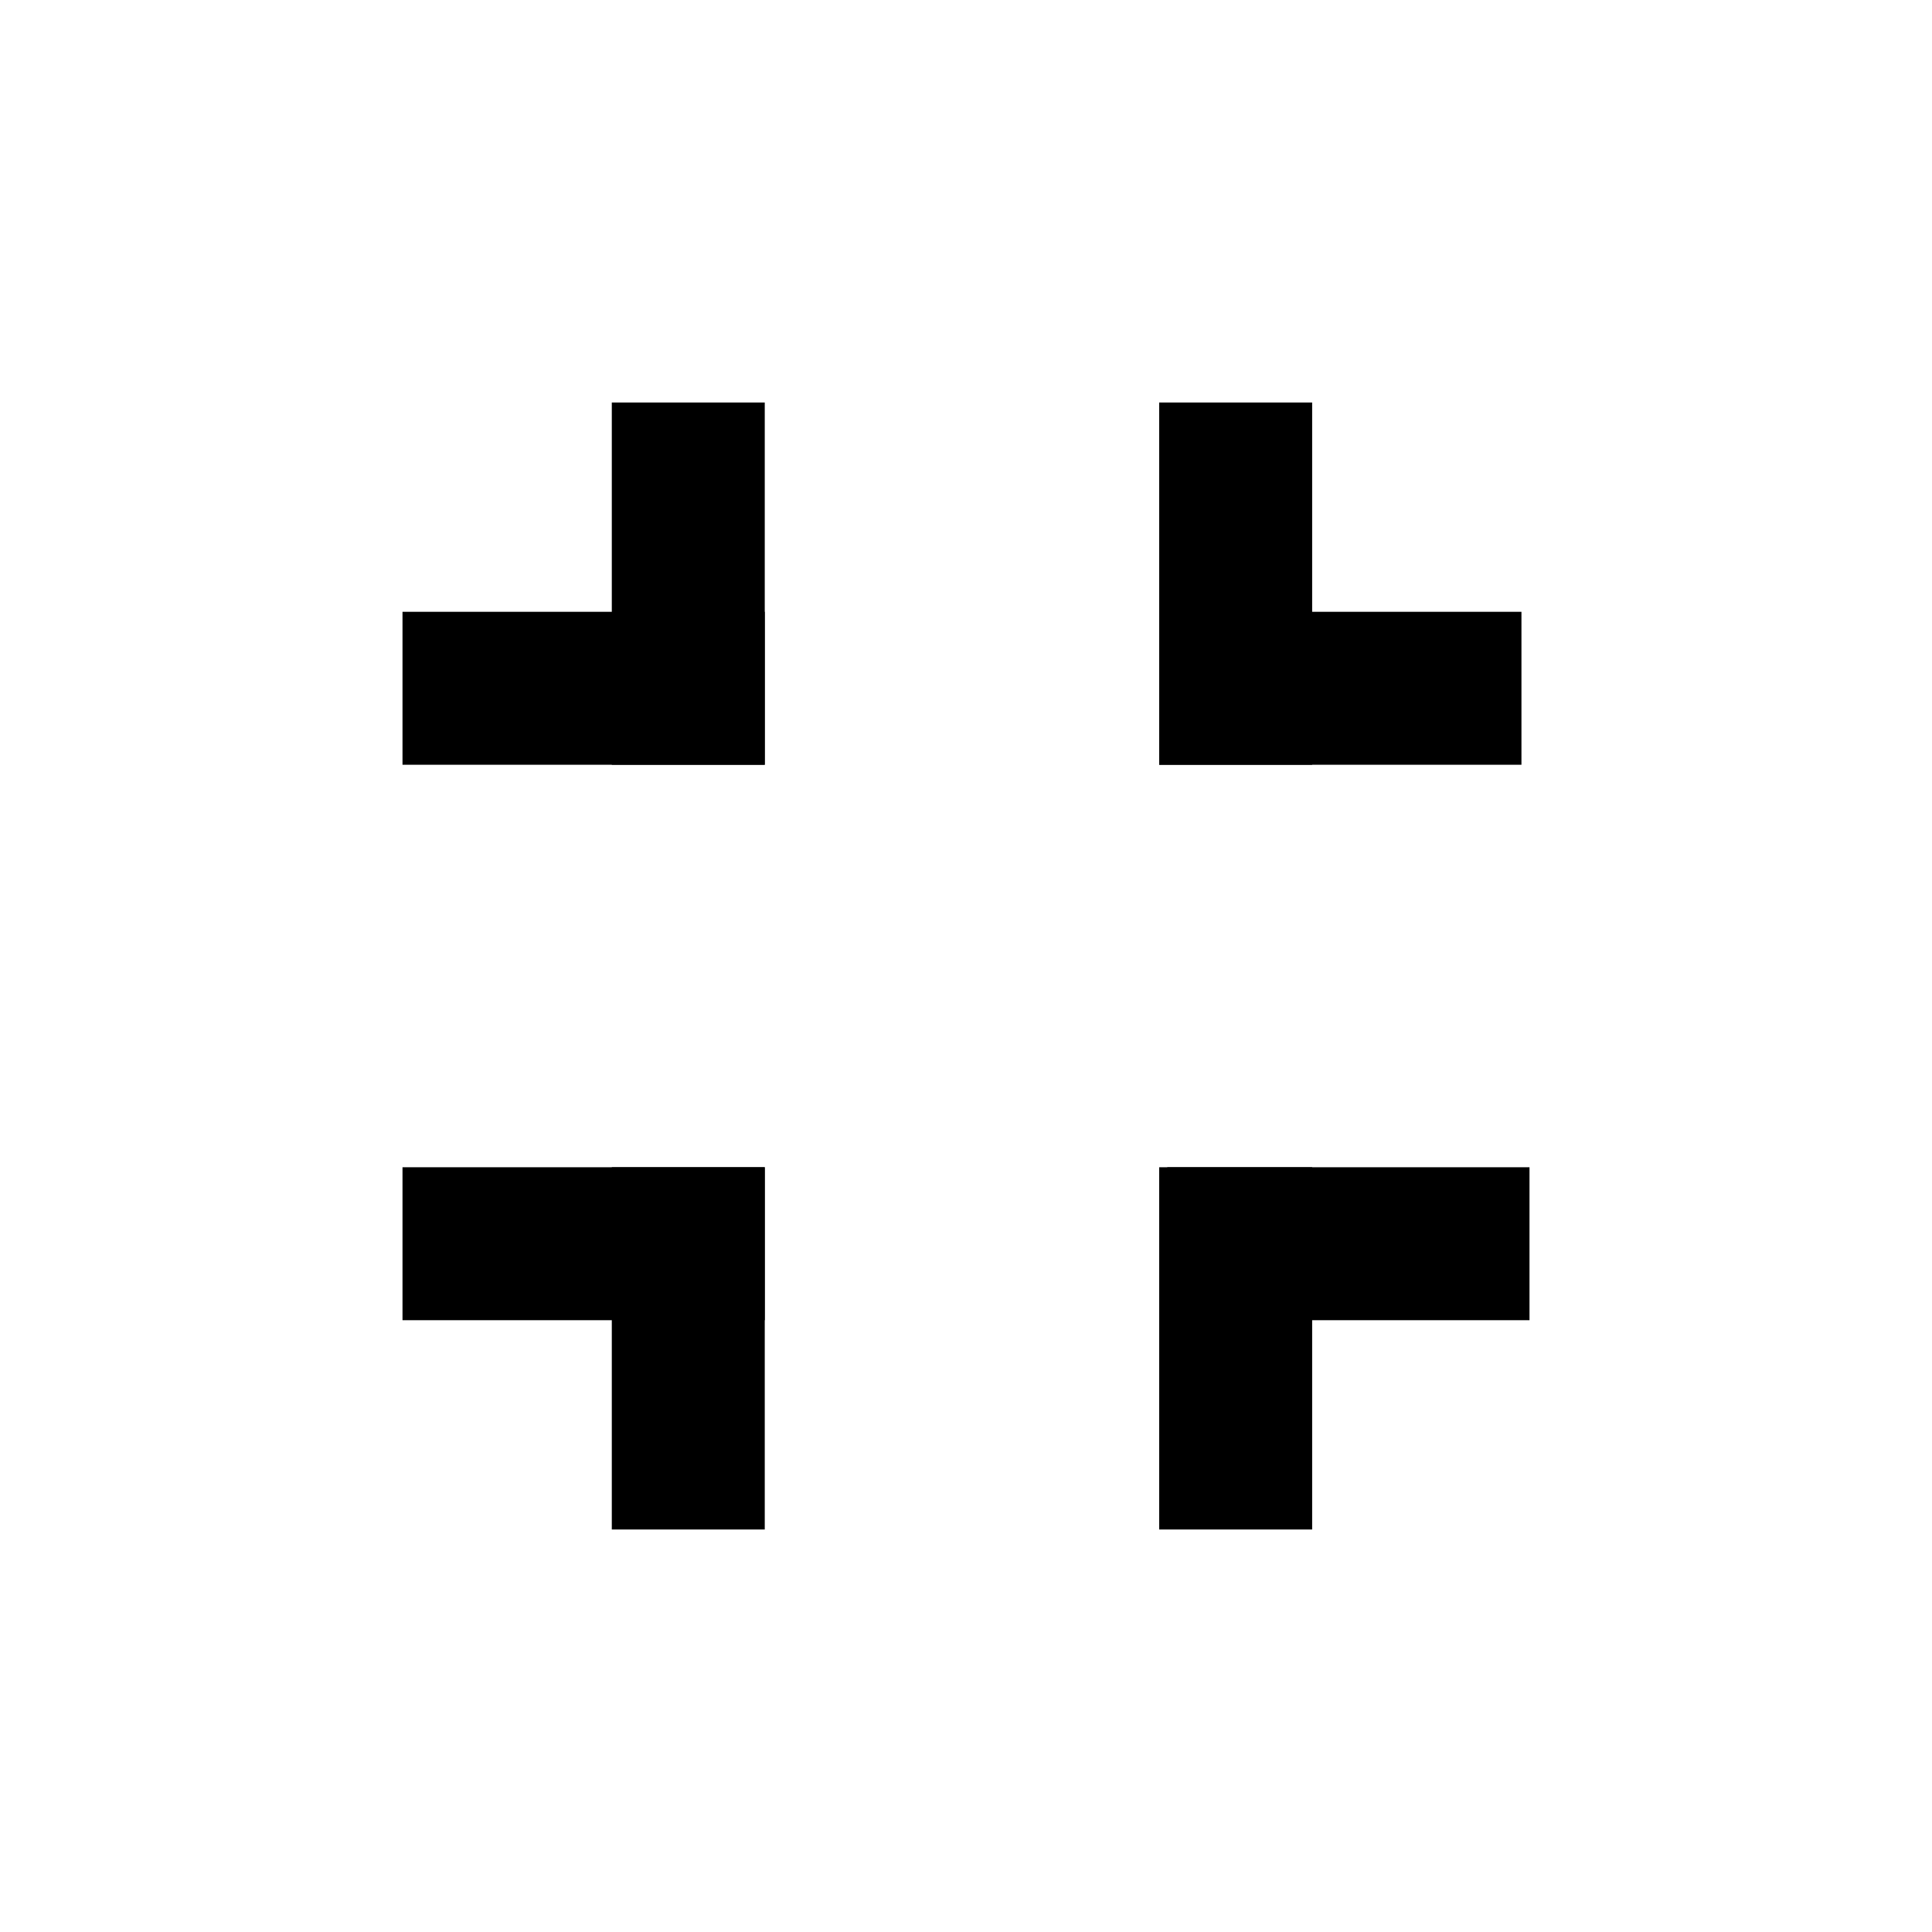 <?xml version="1.0" encoding="utf-8"?>
<!-- Generator: Adobe Illustrator 21.0.0, SVG Export Plug-In . SVG Version: 6.00 Build 0)  -->
<svg version="1.1" id="Layer_1" xmlns="http://www.w3.org/2000/svg" xmlns:xlink="http://www.w3.org/1999/xlink" x="0px" y="0px"
	 viewBox="0 0 24 24" style="enable-background:new 0 0 24 24;" xml:space="preserve">
<rect x="5" y="7.6" width="4.5" height="1.9"/>
<rect x="7.6" y="5" width="1.9" height="4.5"/>
<rect x="14.4" y="7.6" width="4.5" height="1.9"/>
<rect x="14.4" y="5" width="1.9" height="4.5"/>
<rect x="5" y="14.5" width="4.5" height="1.9"/>
<rect x="7.6" y="14.5" width="1.9" height="4.5"/>
<rect x="14.5" y="14.5" width="4.5" height="1.9"/>
<rect x="14.4" y="14.5" width="1.9" height="4.5"/>
</svg>
